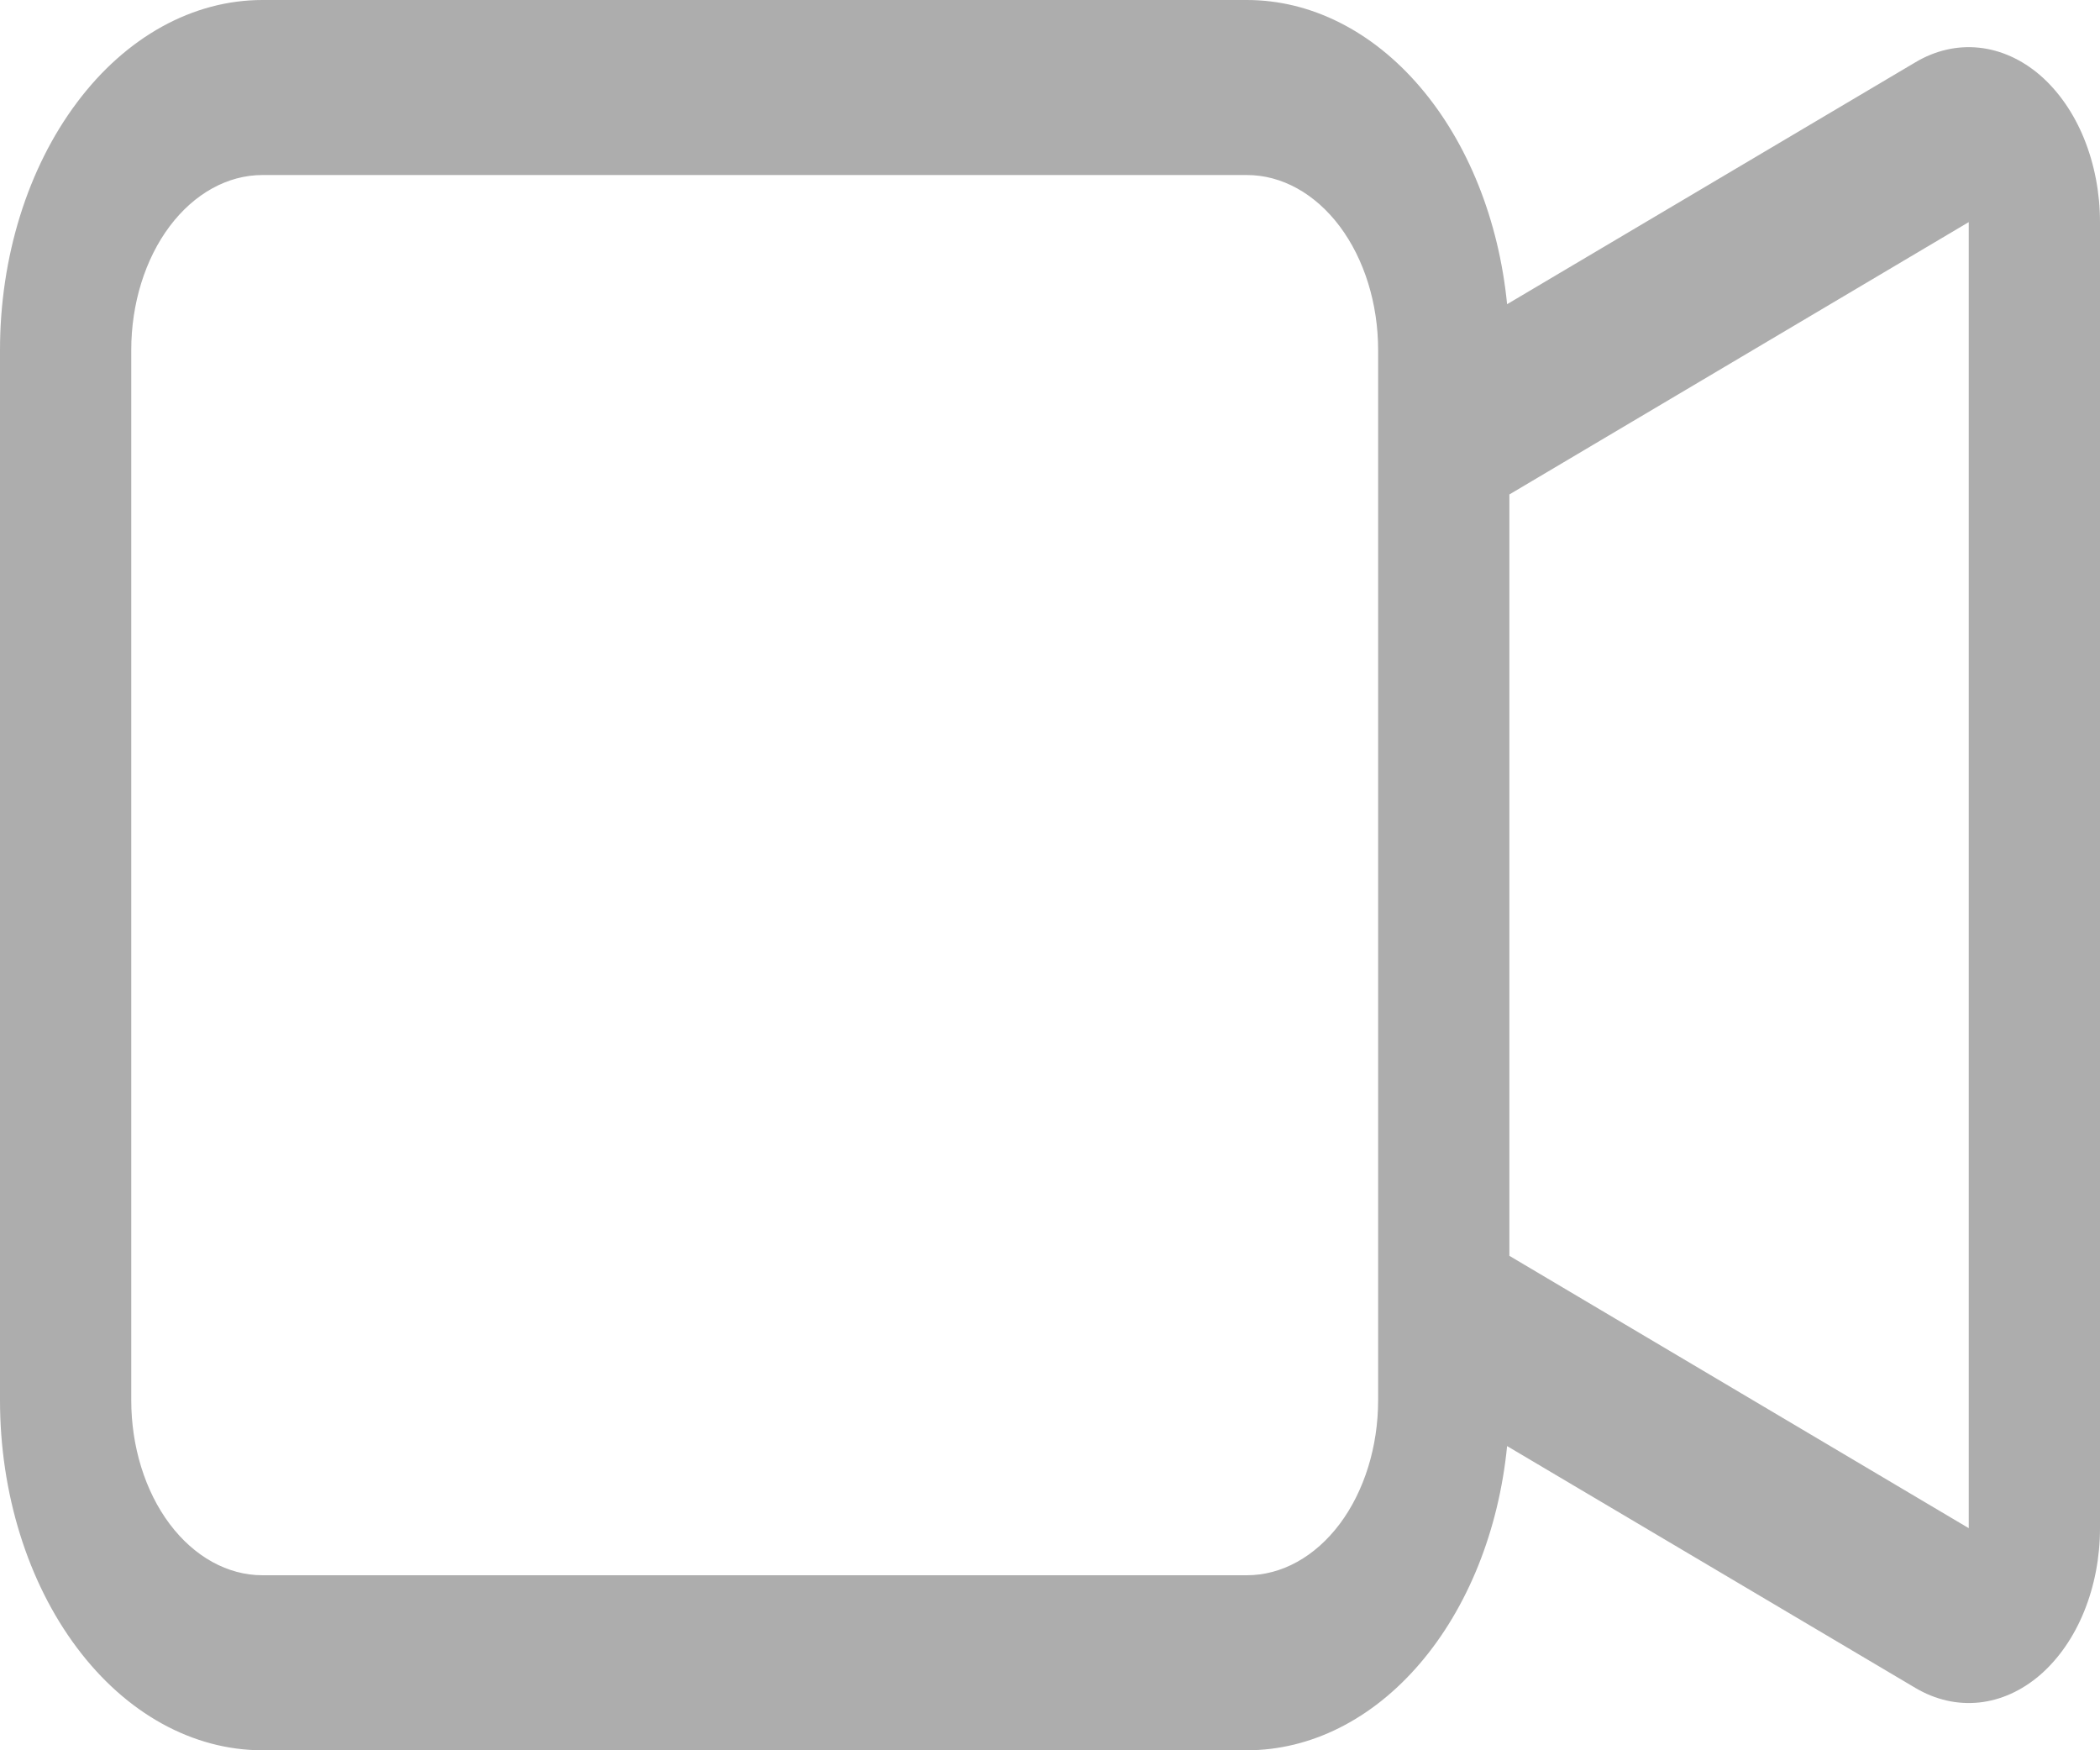 <svg width="24" height="20" viewBox="0 0 24 20" fill="none" xmlns="http://www.w3.org/2000/svg">
<path fill-rule="evenodd" clip-rule="evenodd" d="M0 4C0 2.939 0.316 1.922 0.879 1.172C1.441 0.421 2.204 2.77024e-08 3 2.77024e-08H14.25C14.978 -0 15.681 0.352 16.228 0.992C16.775 1.631 17.129 2.514 17.224 3.476L21.89 0.712C22.118 0.576 22.368 0.519 22.617 0.545C22.866 0.571 23.107 0.68 23.317 0.861C23.526 1.043 23.699 1.291 23.818 1.584C23.937 1.877 24 2.205 24 2.538V17.462C24 17.795 23.937 18.123 23.818 18.415C23.699 18.708 23.526 18.956 23.317 19.138C23.107 19.319 22.867 19.428 22.618 19.454C22.369 19.48 22.119 19.423 21.891 19.288L17.224 16.524C17.129 17.486 16.775 18.369 16.228 19.008C15.681 19.648 14.978 20 14.25 20H3C2.204 20 1.441 19.579 0.879 18.828C0.316 18.078 0 17.061 0 16V4ZM17.25 14.35L22.5 17.462V2.538L17.25 5.65V14.35ZM3 2C2.602 2 2.221 2.211 1.939 2.586C1.658 2.961 1.5 3.47 1.5 4V16C1.5 16.53 1.658 17.039 1.939 17.414C2.221 17.789 2.602 18 3 18H14.25C14.648 18 15.029 17.789 15.311 17.414C15.592 17.039 15.75 16.53 15.75 16V4C15.75 3.47 15.592 2.961 15.311 2.586C15.029 2.211 14.648 2 14.25 2H3Z" fill="#333333" fill-opacity="0.4"/>
</svg>
